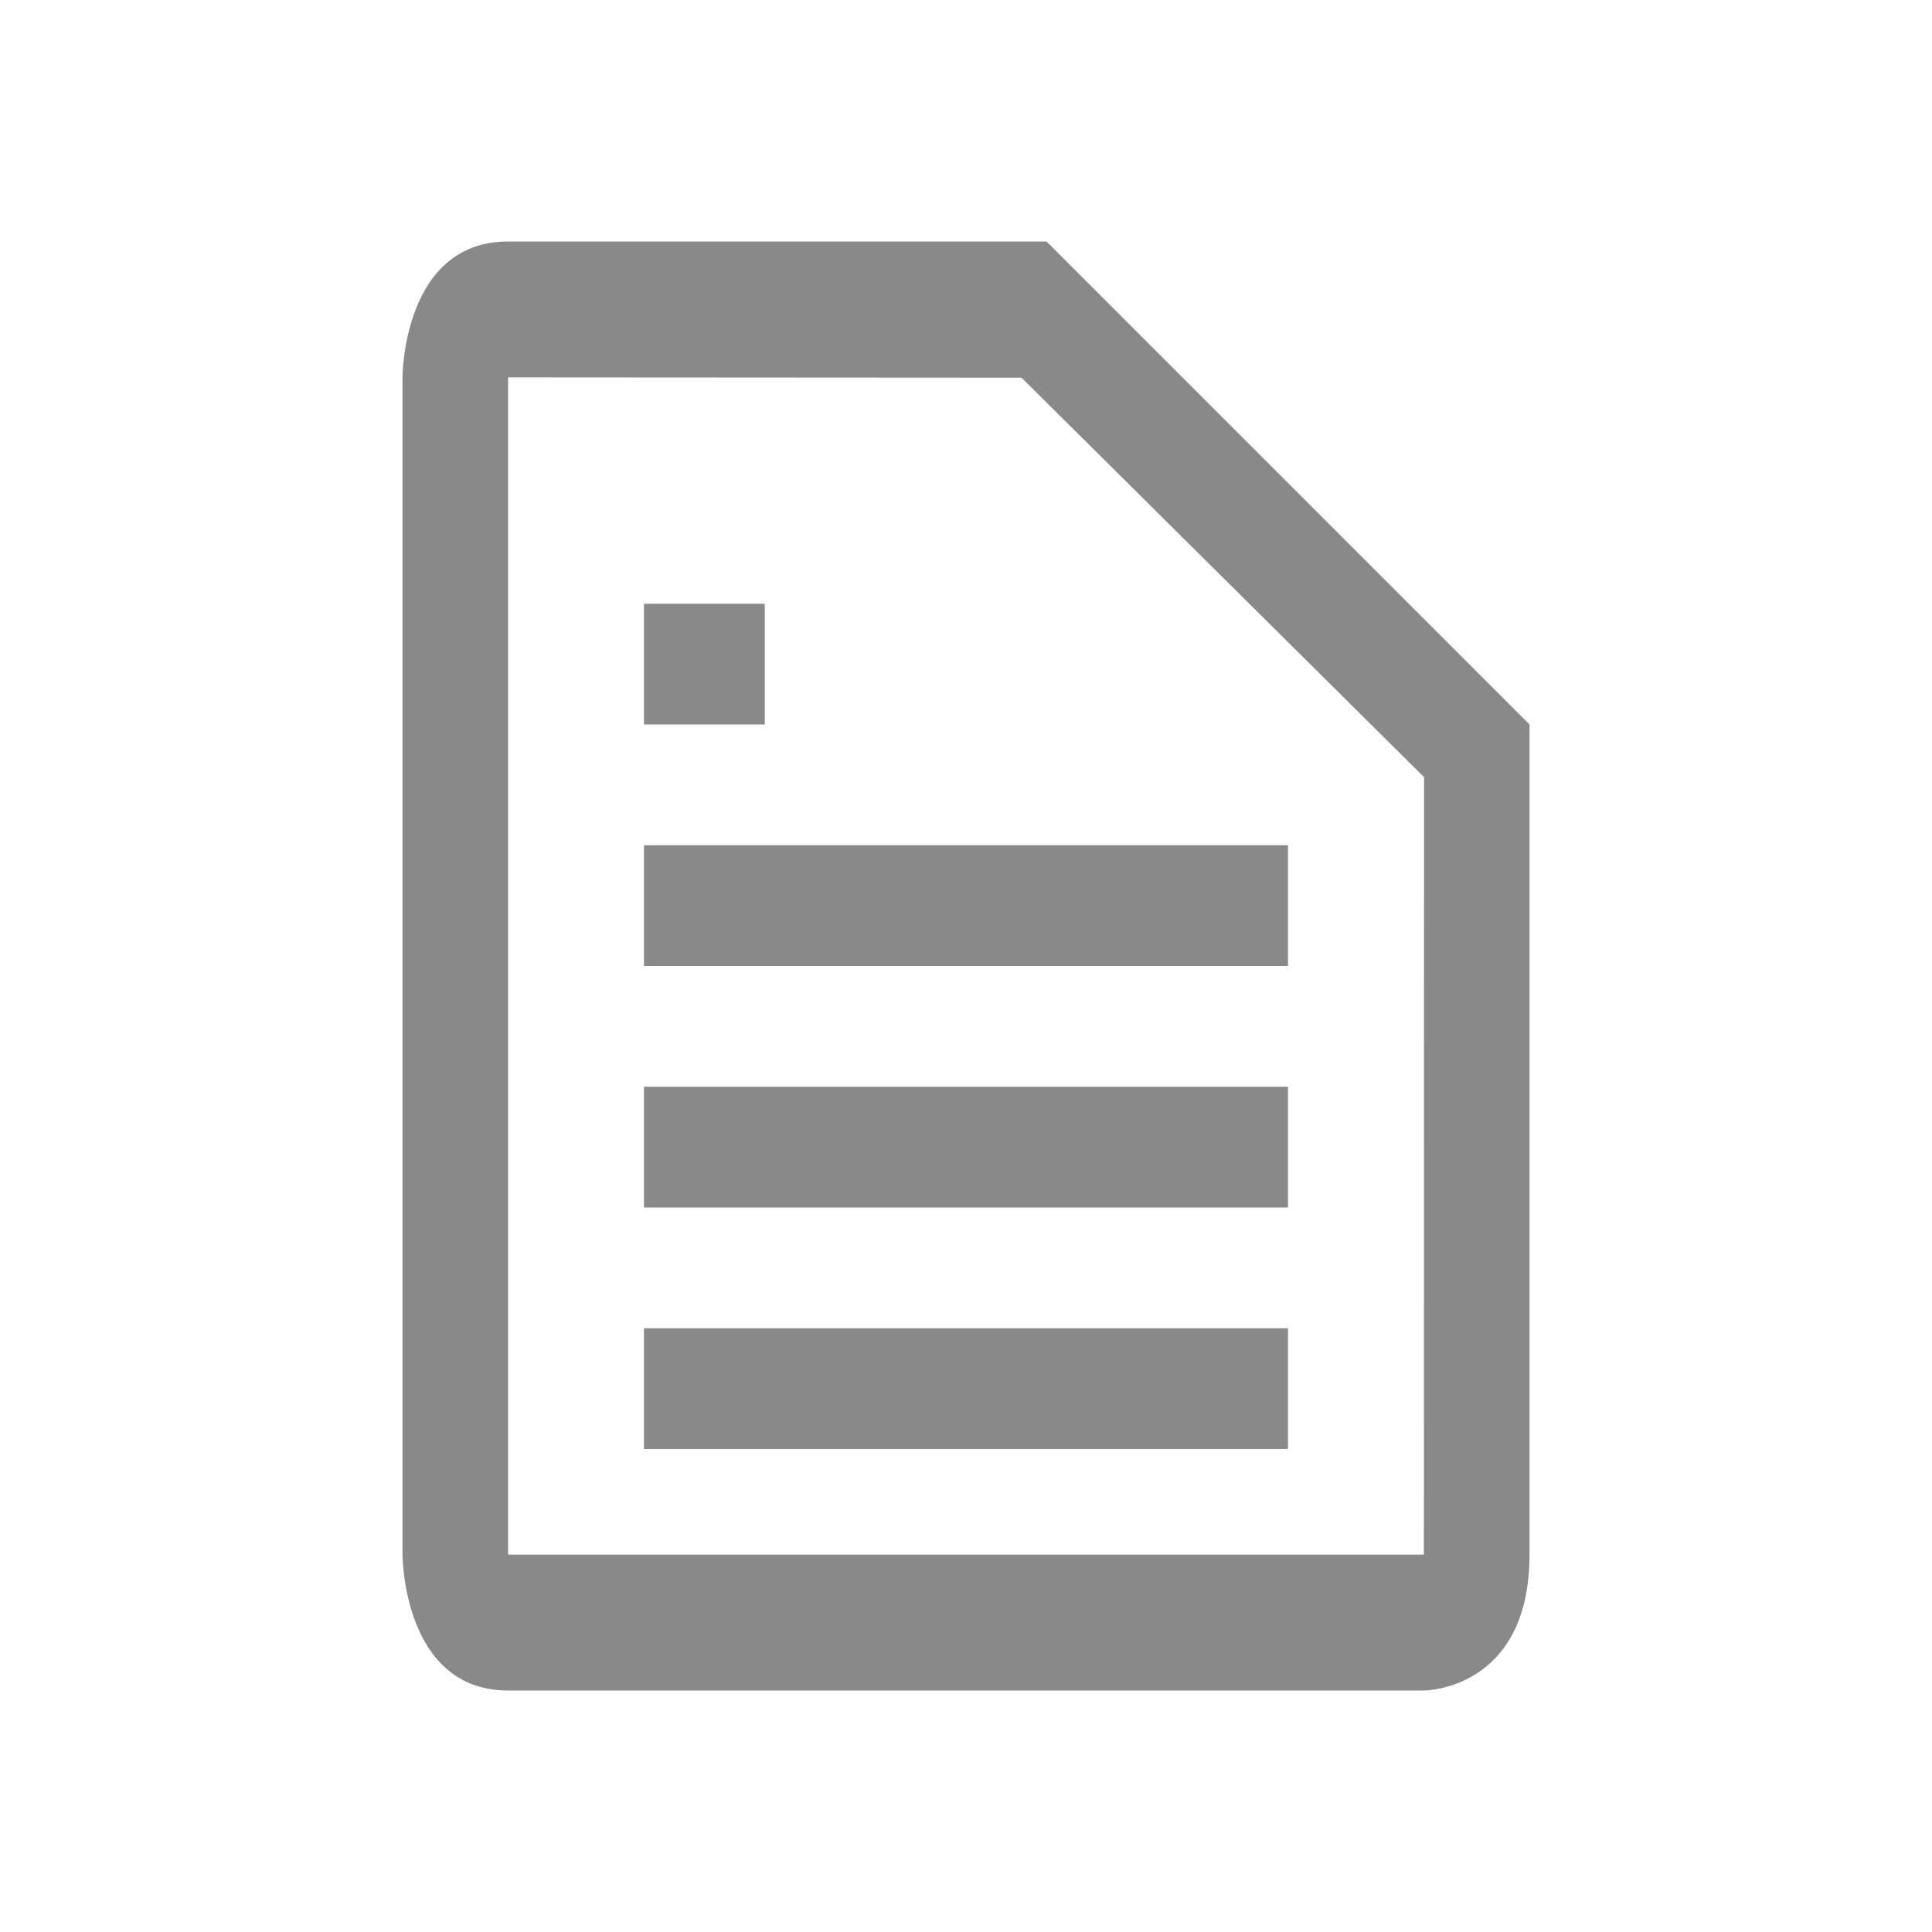 <svg width="24" height="24" viewBox="0 0 24 24" fill="none" xmlns="http://www.w3.org/2000/svg">
  <path fill-rule="evenodd" clip-rule="evenodd" d="M6.312 3H13L19 9V19.312C19 21 17.688 21 17.688 21H6.312C5 21 5 19.312 5 19.312V4.688C5 4.688 5 3 6.312 3ZM17.688 19.312L17.69 9.654L12.69 4.692L6.312 4.688V19.312H17.688Z" fill="#898989"/>
  <path fill-rule="evenodd" clip-rule="evenodd" d="M16 12H8V10.5H16V12Z" fill="#898989"/>
  <path fill-rule="evenodd" clip-rule="evenodd" d="M9.5 9H8V7.5H9.5V9Z" fill="#898989"/>
  <path fill-rule="evenodd" clip-rule="evenodd" d="M16 15H8V13.5H16V15Z" fill="#898989"/>
  <path fill-rule="evenodd" clip-rule="evenodd" d="M16 18H8V16.5H16V18Z" fill="#898989"/>
</svg>
